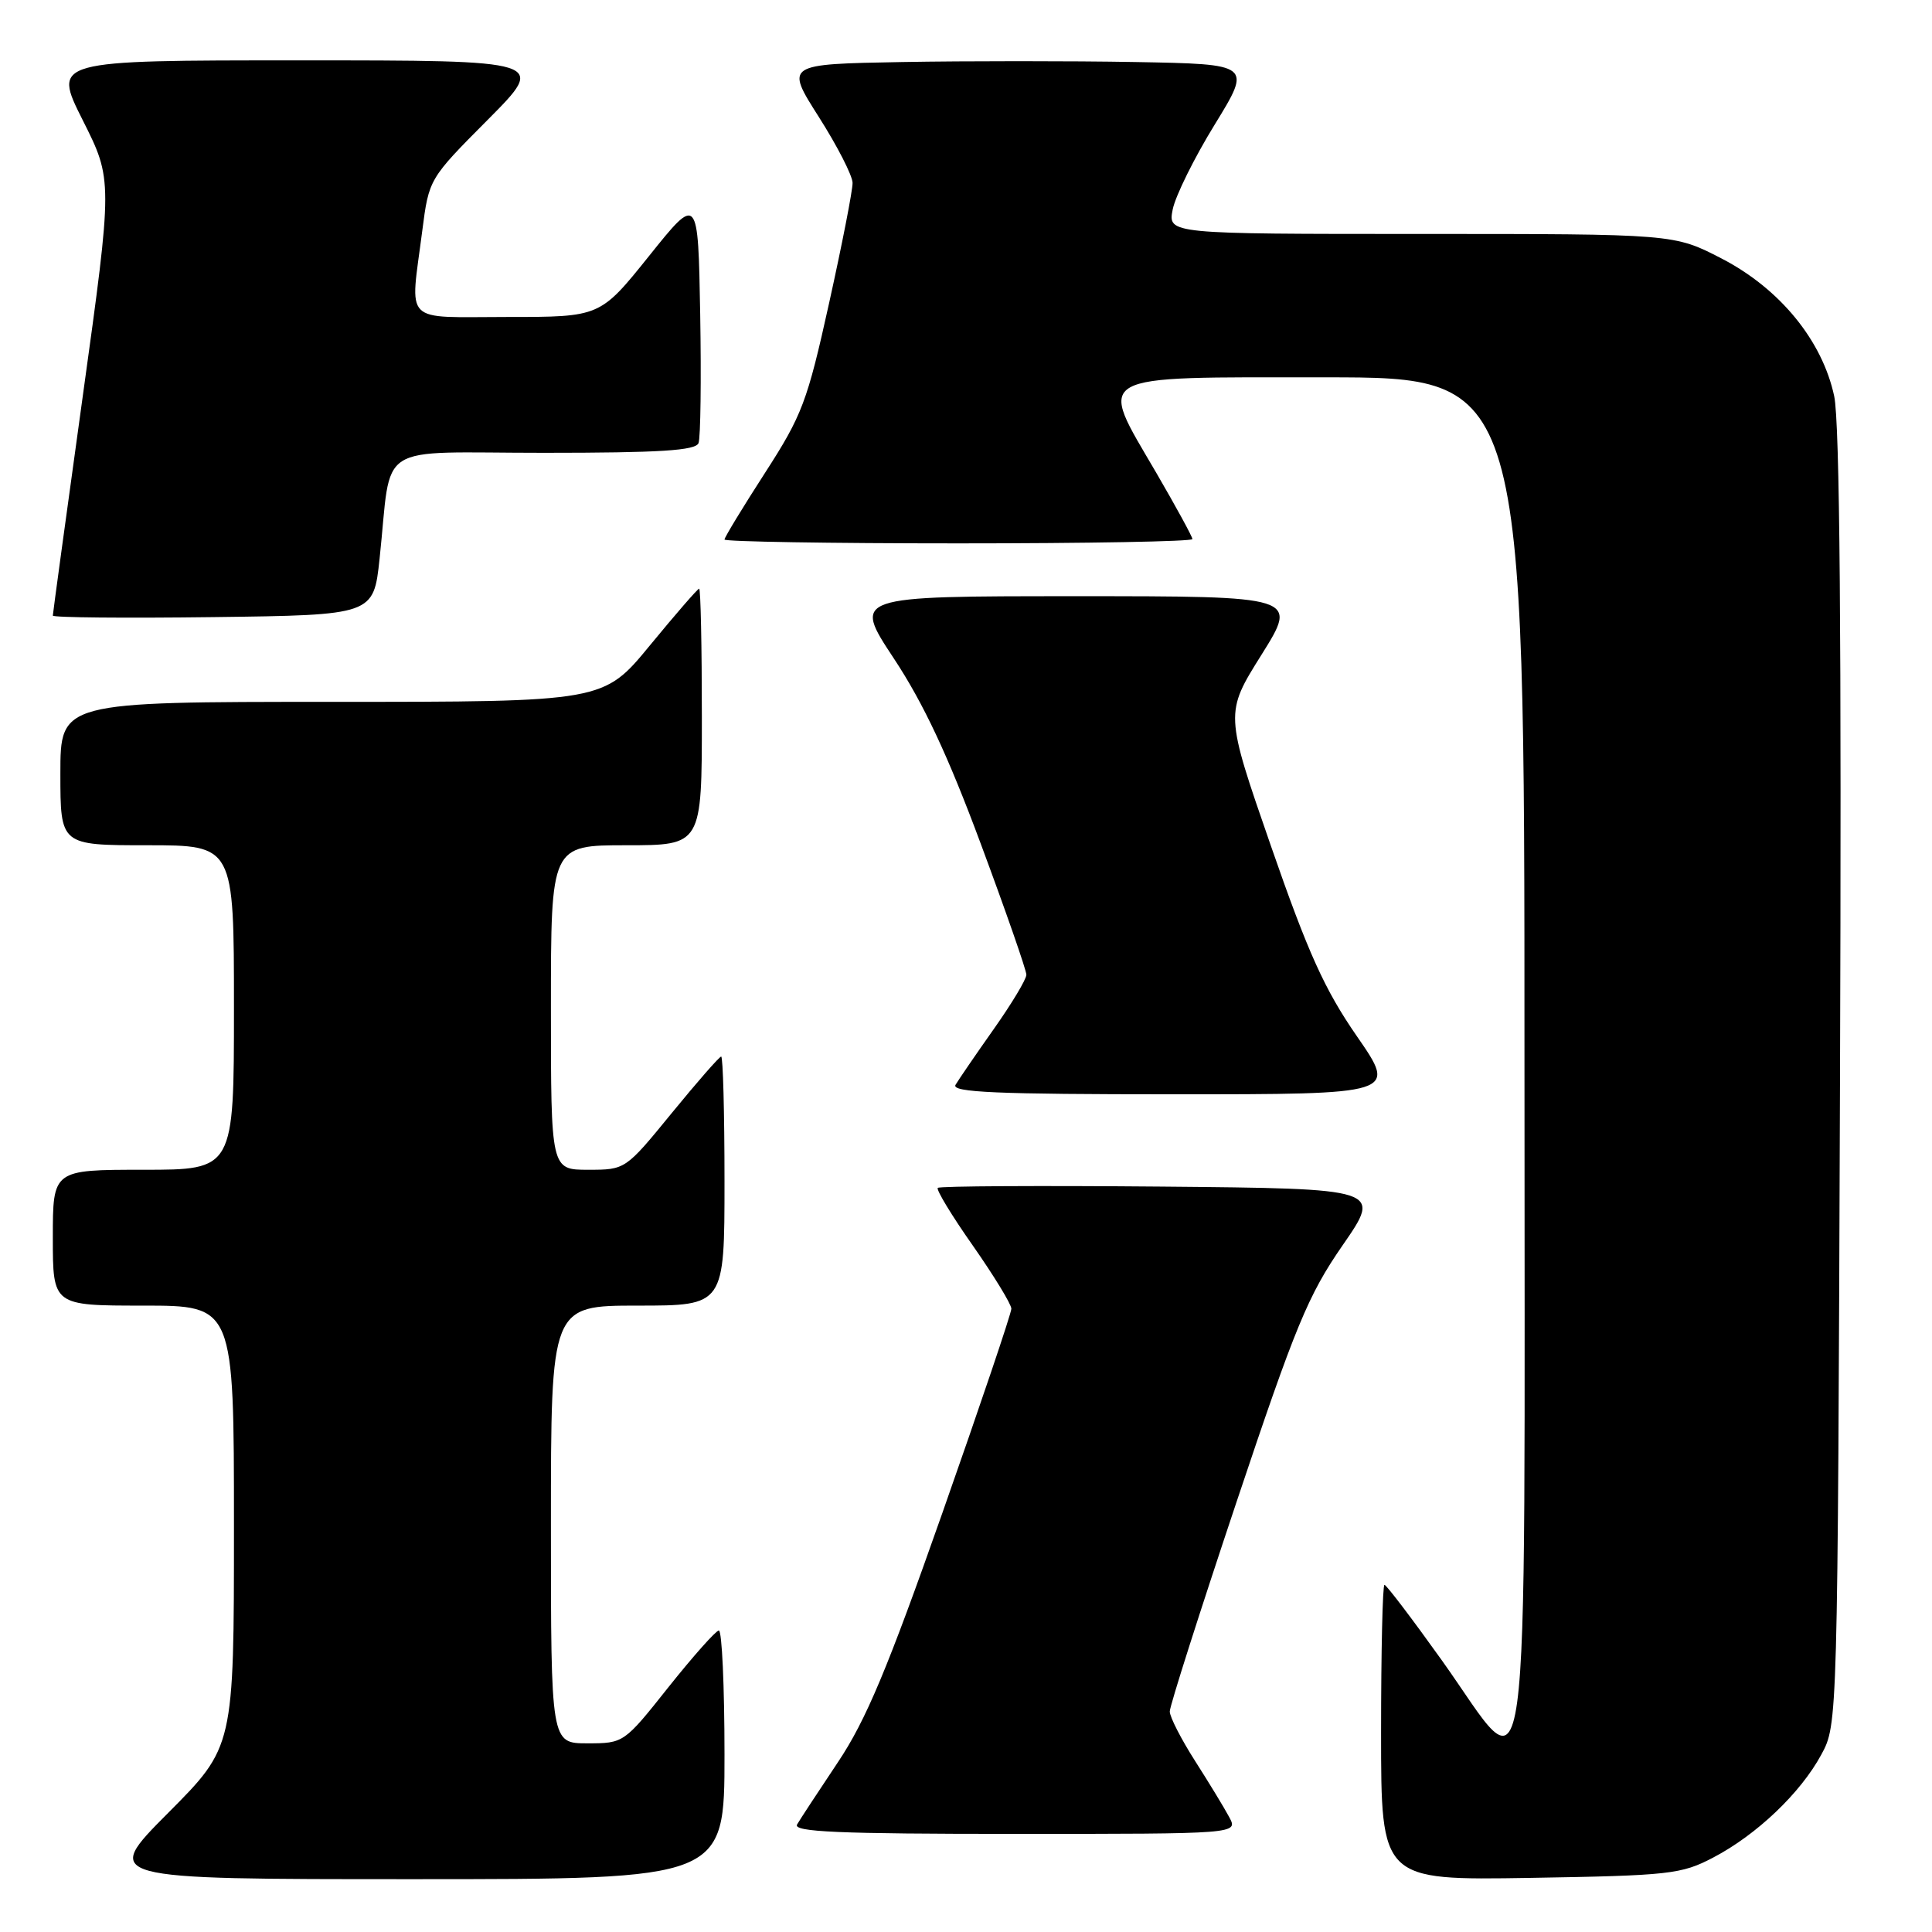 <?xml version="1.0" encoding="UTF-8" standalone="no"?>
<!DOCTYPE svg PUBLIC "-//W3C//DTD SVG 1.1//EN" "http://www.w3.org/Graphics/SVG/1.1/DTD/svg11.dtd" >
<svg xmlns="http://www.w3.org/2000/svg" xmlns:xlink="http://www.w3.org/1999/xlink" version="1.1" viewBox="0 0 256 256">
 <g >
 <path fill="currentColor"
d=" M 96.00 232.50 C 96.00 223.43 95.66 216.02 95.25 216.05 C 94.84 216.08 91.84 219.46 88.58 223.55 C 82.69 230.97 82.65 231.00 77.83 231.00 C 73.00 231.00 73.00 231.00 73.00 202.00 C 73.00 173.00 73.00 173.00 84.50 173.00 C 96.00 173.00 96.00 173.00 96.00 156.50 C 96.00 147.43 95.80 140.00 95.56 140.00 C 95.32 140.00 92.37 143.38 89.00 147.50 C 82.88 154.99 82.87 155.00 77.94 155.00 C 73.00 155.00 73.00 155.00 73.00 133.50 C 73.00 112.00 73.00 112.00 83.00 112.00 C 93.00 112.00 93.00 112.00 93.00 95.00 C 93.00 85.65 92.84 78.00 92.64 78.00 C 92.45 78.00 89.52 81.38 86.13 85.50 C 79.97 93.00 79.97 93.00 43.99 93.00 C 8.00 93.00 8.00 93.00 8.00 102.50 C 8.00 112.00 8.00 112.00 19.50 112.00 C 31.00 112.00 31.00 112.00 31.00 133.50 C 31.00 155.00 31.00 155.00 19.00 155.00 C 7.00 155.00 7.00 155.00 7.00 164.00 C 7.00 173.00 7.00 173.00 19.00 173.00 C 31.00 173.00 31.00 173.00 31.00 202.23 C 31.00 231.46 31.00 231.46 22.27 240.23 C 13.54 249.00 13.54 249.00 54.77 249.00 C 96.00 249.00 96.00 249.00 96.00 232.50 Z  M 227.00 246.14 C 232.76 243.13 238.58 237.59 241.33 232.50 C 243.50 228.50 243.50 228.49 243.81 143.00 C 244.02 84.48 243.78 55.92 243.04 52.49 C 241.46 45.12 235.84 38.25 228.13 34.26 C 221.83 31.00 221.83 31.00 188.29 31.00 C 154.75 31.00 154.75 31.00 155.39 27.75 C 155.75 25.96 158.25 20.90 160.96 16.50 C 165.87 8.50 165.87 8.50 150.44 8.22 C 141.95 8.07 128.04 8.07 119.53 8.22 C 104.05 8.50 104.05 8.50 108.50 15.50 C 110.95 19.35 112.96 23.28 112.97 24.23 C 112.99 25.18 111.59 32.35 109.86 40.16 C 106.97 53.23 106.29 55.03 101.36 62.67 C 98.41 67.24 96.00 71.21 96.00 71.49 C 96.00 71.77 109.95 72.00 127.00 72.00 C 144.05 72.00 158.00 71.75 158.00 71.43 C 158.00 71.12 155.85 67.19 153.23 62.68 C 145.44 49.33 144.26 50.00 175.57 50.00 C 202.00 50.00 202.00 50.00 202.00 140.00 C 202.00 244.63 203.07 236.83 191.05 220.00 C 187.12 214.50 183.70 210.00 183.45 210.00 C 183.20 210.00 183.00 218.81 183.00 229.58 C 183.00 249.15 183.00 249.15 202.75 248.83 C 221.22 248.52 222.79 248.35 227.00 246.14 Z  M 162.88 240.78 C 162.23 239.56 160.19 236.21 158.35 233.33 C 156.51 230.45 155.00 227.50 155.00 226.78 C 155.00 226.05 158.99 213.54 163.86 198.98 C 171.68 175.61 173.33 171.62 177.91 165.00 C 183.10 157.50 183.10 157.50 153.90 157.23 C 137.84 157.09 124.50 157.16 124.26 157.40 C 124.03 157.64 126.12 161.09 128.92 165.07 C 131.71 169.06 134.00 172.81 134.01 173.41 C 134.01 174.01 129.89 186.20 124.86 200.50 C 117.62 221.08 114.74 227.96 111.03 233.50 C 108.46 237.35 106.02 241.06 105.62 241.75 C 105.04 242.74 111.08 243.00 134.48 243.00 C 164.07 243.00 164.07 243.00 162.88 240.78 Z  M 179.81 137.33 C 175.52 131.13 173.33 126.29 168.40 112.08 C 162.30 94.50 162.30 94.50 167.16 86.75 C 172.01 79.00 172.01 79.00 142.50 79.00 C 112.99 79.00 112.99 79.00 118.44 87.25 C 122.35 93.16 125.62 100.13 129.95 111.79 C 133.28 120.74 136.00 128.56 136.00 129.16 C 136.00 129.76 134.05 133.00 131.67 136.37 C 129.29 139.74 127.02 143.06 126.61 143.75 C 126.04 144.74 132.08 145.00 155.50 145.00 C 185.12 145.00 185.12 145.00 179.81 137.33 Z  M 50.30 74.00 C 51.98 58.29 49.32 60.00 72.08 60.00 C 87.47 60.00 92.18 59.70 92.56 58.71 C 92.83 58.00 92.93 50.31 92.78 41.62 C 92.50 25.81 92.50 25.81 86.01 33.91 C 79.52 42.00 79.52 42.00 67.26 42.00 C 53.18 42.00 54.34 43.16 55.95 30.60 C 56.84 23.70 56.84 23.70 64.65 15.85 C 72.45 8.00 72.45 8.00 39.72 8.00 C 6.98 8.00 6.98 8.00 10.96 15.92 C 14.94 23.84 14.94 23.84 10.97 52.47 C 8.79 68.22 7.00 81.31 7.00 81.57 C 7.00 81.83 16.56 81.92 28.25 81.77 C 49.50 81.50 49.50 81.50 50.30 74.00 Z "/>
</g>
</svg>